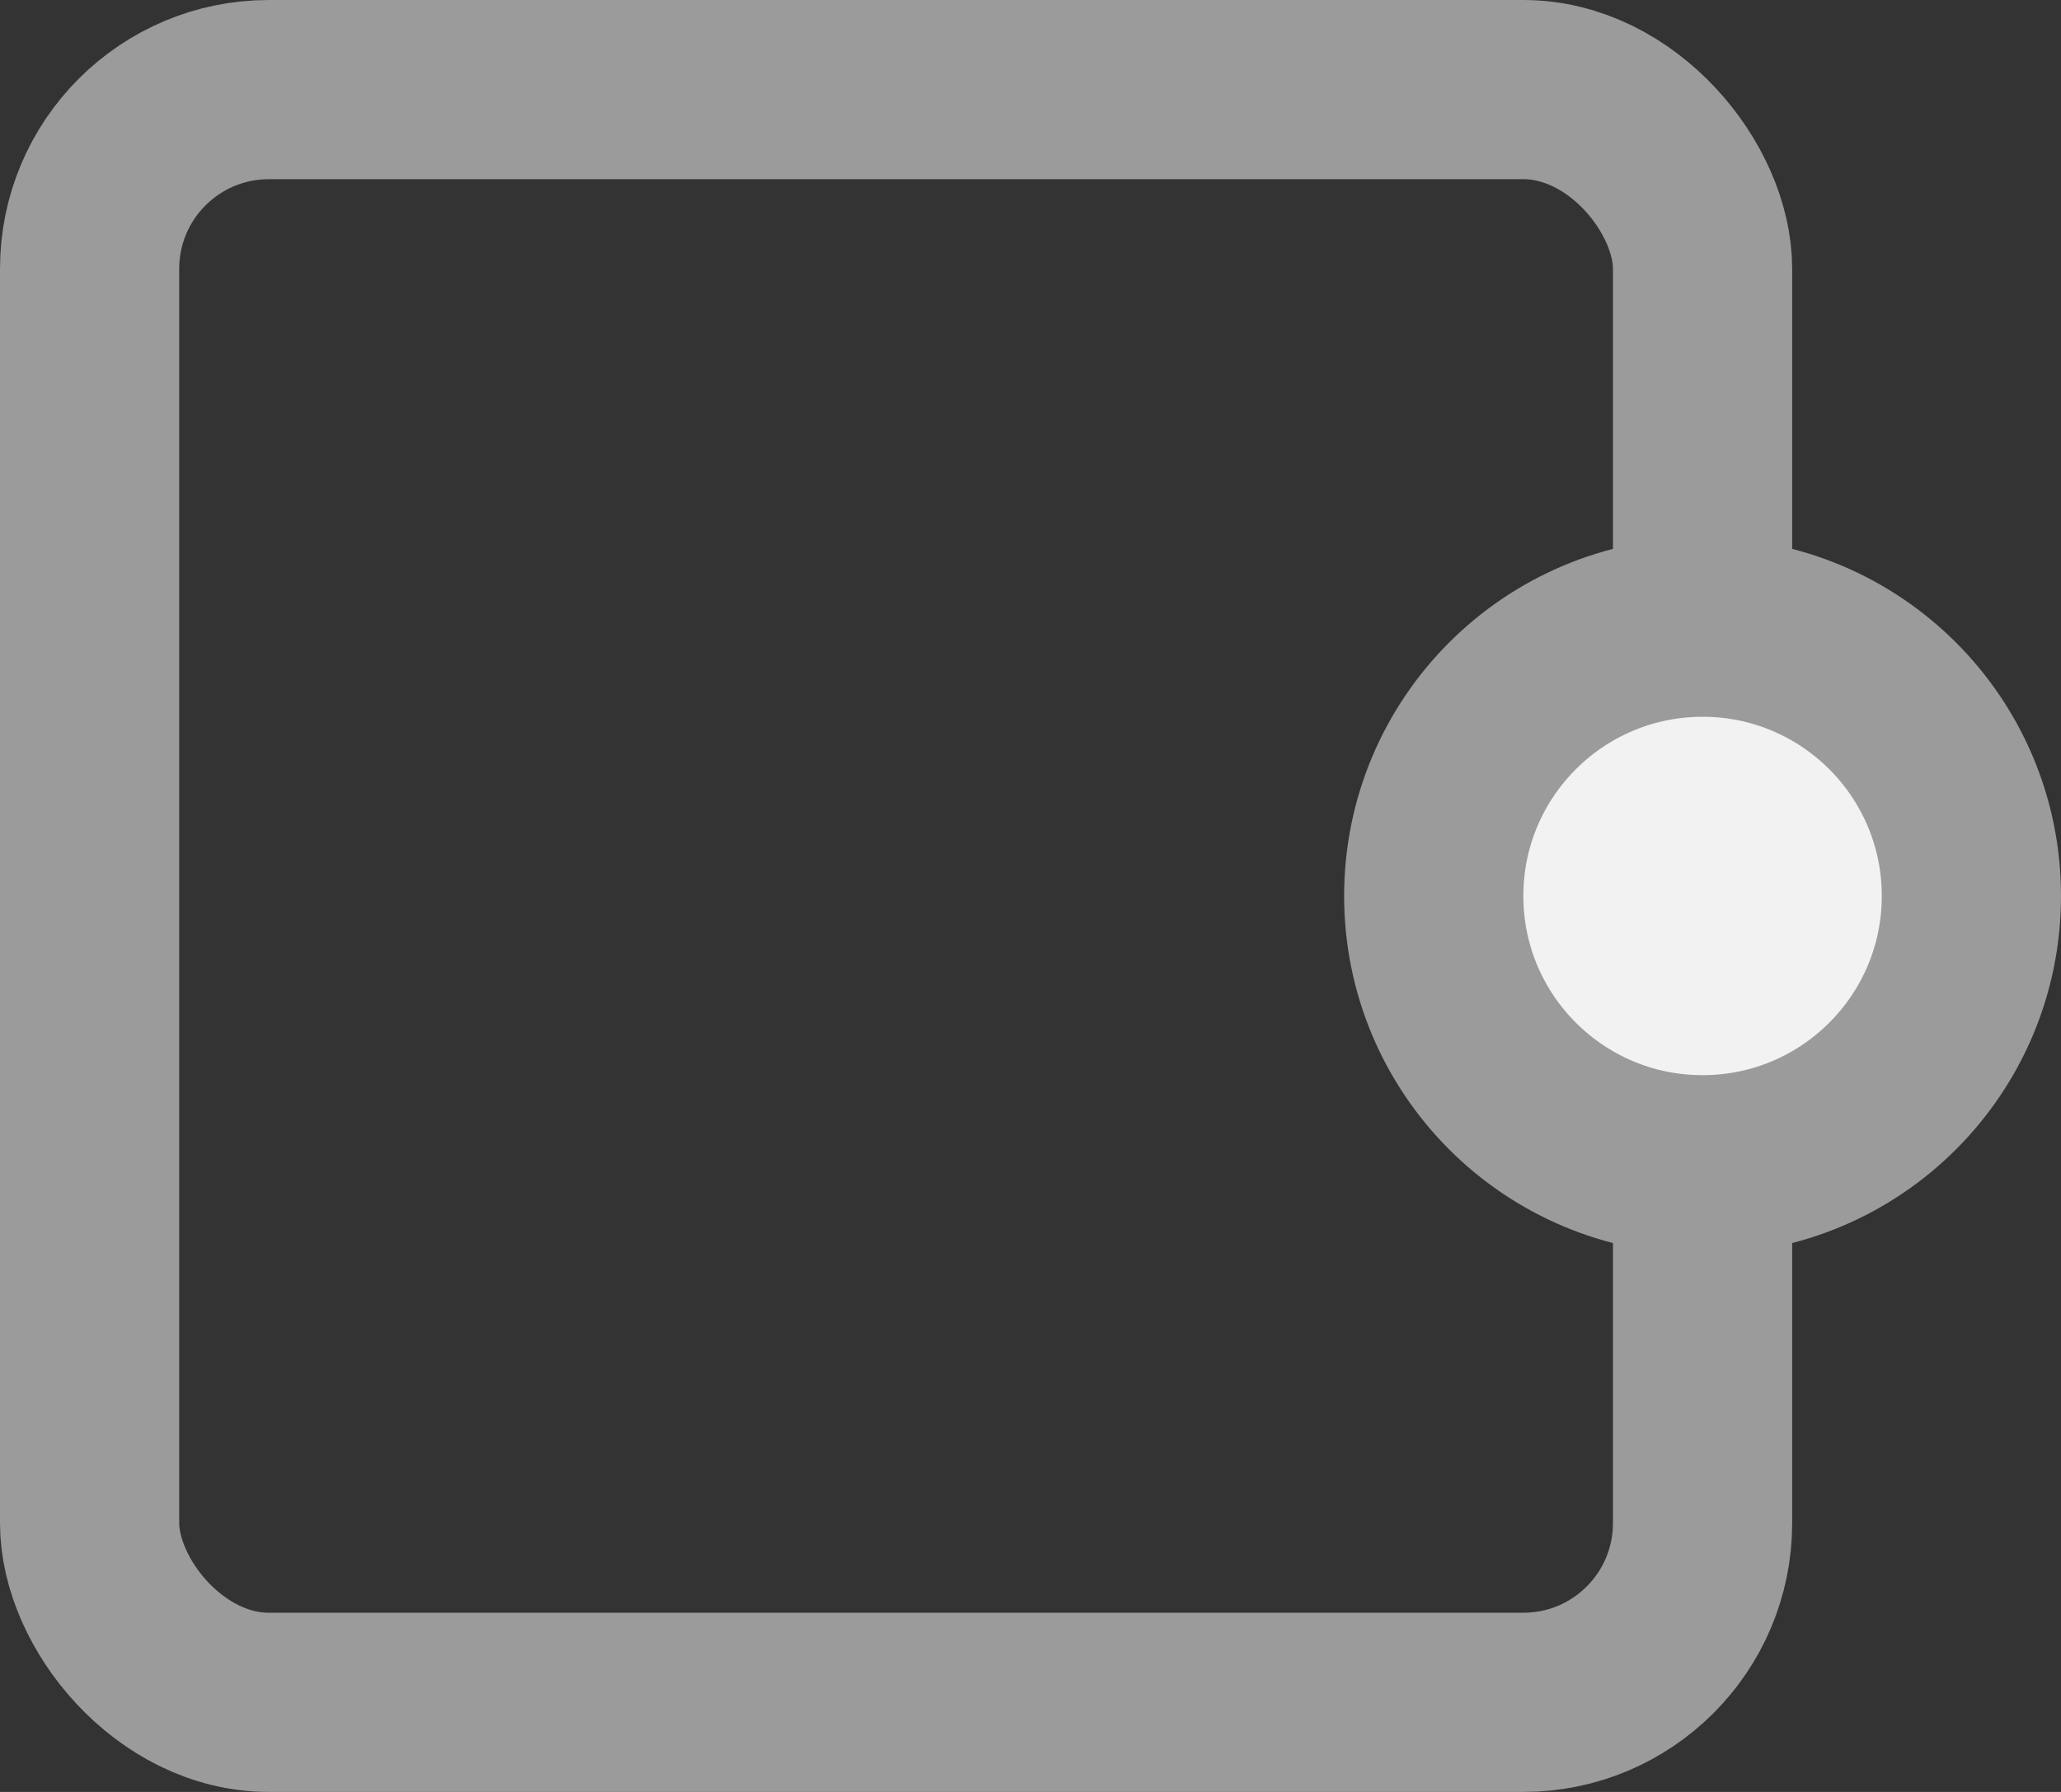 <?xml version="1.0" encoding="UTF-8"?>
<svg width="23px" height="20px" viewBox="0 0 23 20" version="1.1" xmlns="http://www.w3.org/2000/svg" xmlns:xlink="http://www.w3.org/1999/xlink">
    <rect x="0" y="0" width="23" height="20" fill="#333333" stroke="none"/>
    <!-- Generator: Sketch 51.2 (57519) - http://www.bohemiancoding.com/sketch -->
    <title>layout</title>
    <desc>Created with Sketch.</desc>
    <defs></defs>
    <g id="light-web" stroke="none" stroke-width="1" fill="none" fill-rule="evenodd">
        <g id="Default" transform="translate(-1002, -560)" stroke="#9B9B9B" stroke-width="2">
            <g id="Group-7" transform="translate(320, 158)">
                <g id="Group-11" transform="translate(668, 388)">
                    <g id="layout" transform="translate(15, 15)">
                        <rect id="Rectangle-path" stroke-linecap="round" stroke-linejoin="round" x="0" y="0" width="18" height="18" rx="2"></rect>
                        <circle id="Oval-2" fill="#F2F2F2" cx="18" cy="9" r="3"></circle>
                    </g>
                </g>
            </g>
        </g>
    </g>
</svg>